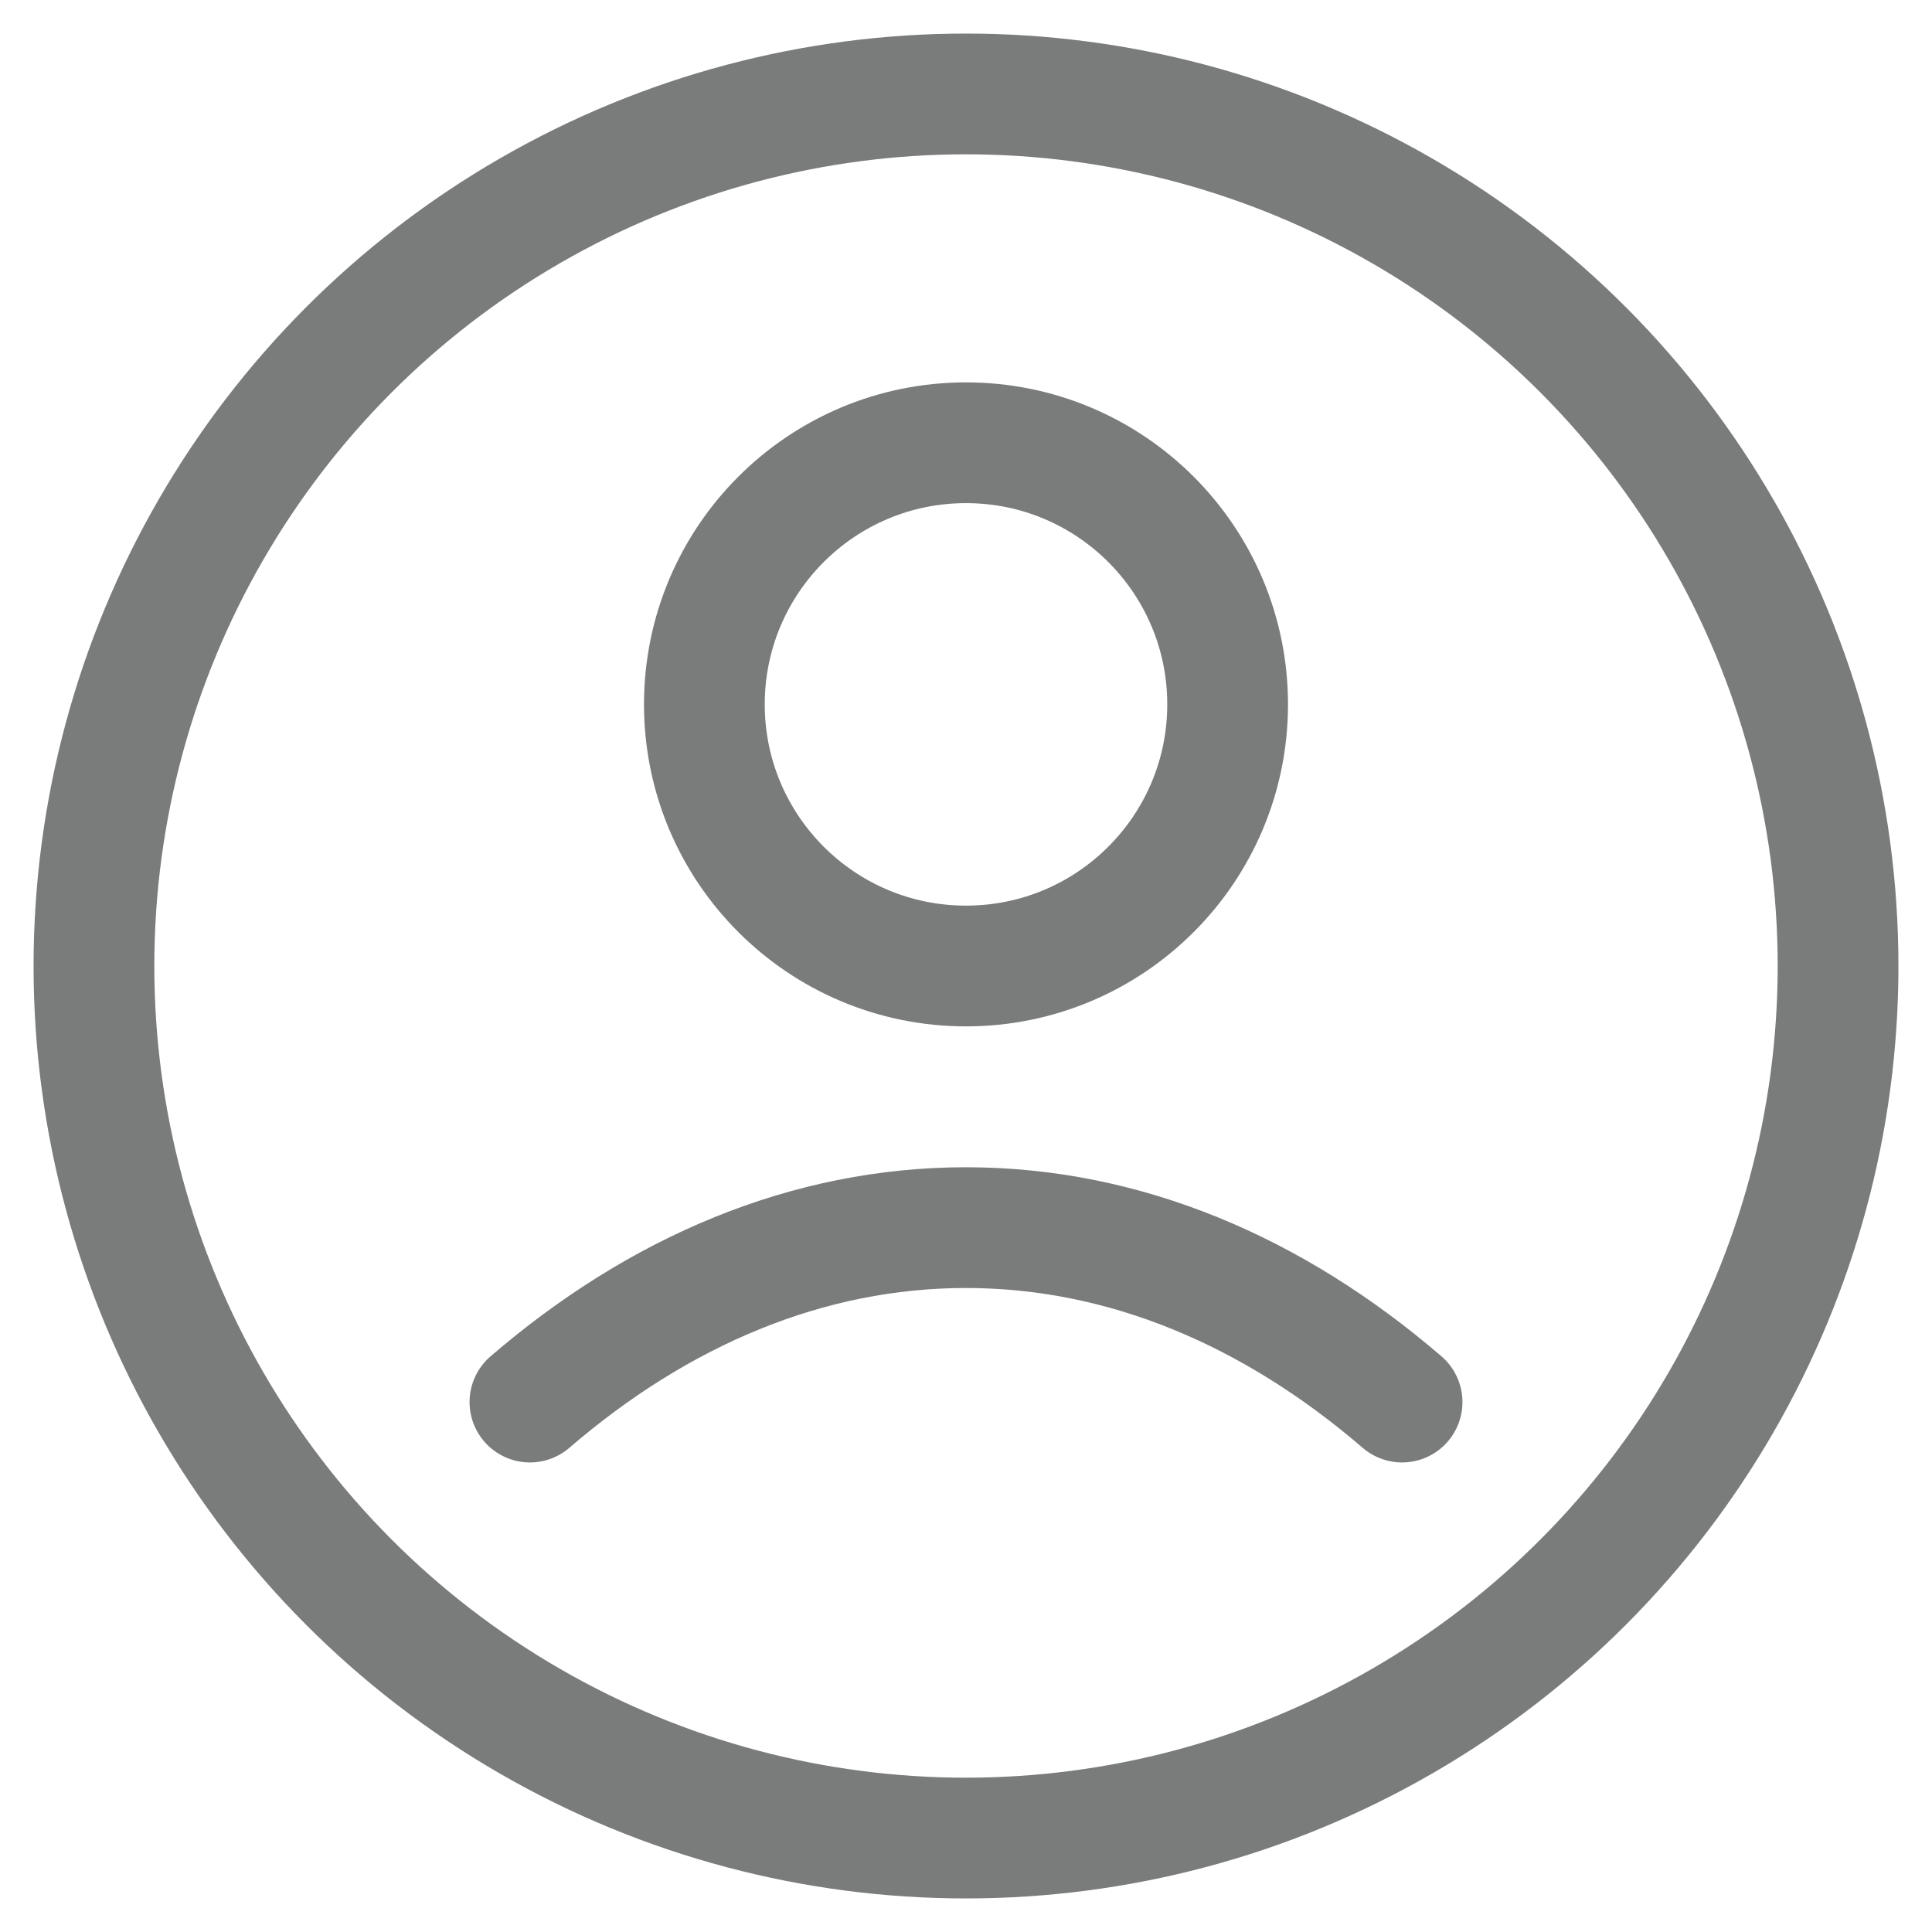 <svg width="24" height="24" viewBox="0 0 24 24" fill="none" xmlns="http://www.w3.org/2000/svg">
<circle cx="12" cy="12" r="10.833" stroke="#797C7B"  stroke-width="1.5" stroke-linejoin="round"/>
<path d="M17.417 17.417C15.812 16.036 13.965 15.25 12 15.25C10.035 15.25 8.188 16.036 6.583 17.417" stroke="#797C7B"  stroke-width="1.5" stroke-linecap="round" stroke-linejoin="round"/>
<circle cx="3.25" cy="3.25" r="3.25" transform="matrix(1 0 0 -1 8.75 12)" stroke="#797C7B" stroke-width="1.5" stroke-linejoin="round"/>
</svg>
